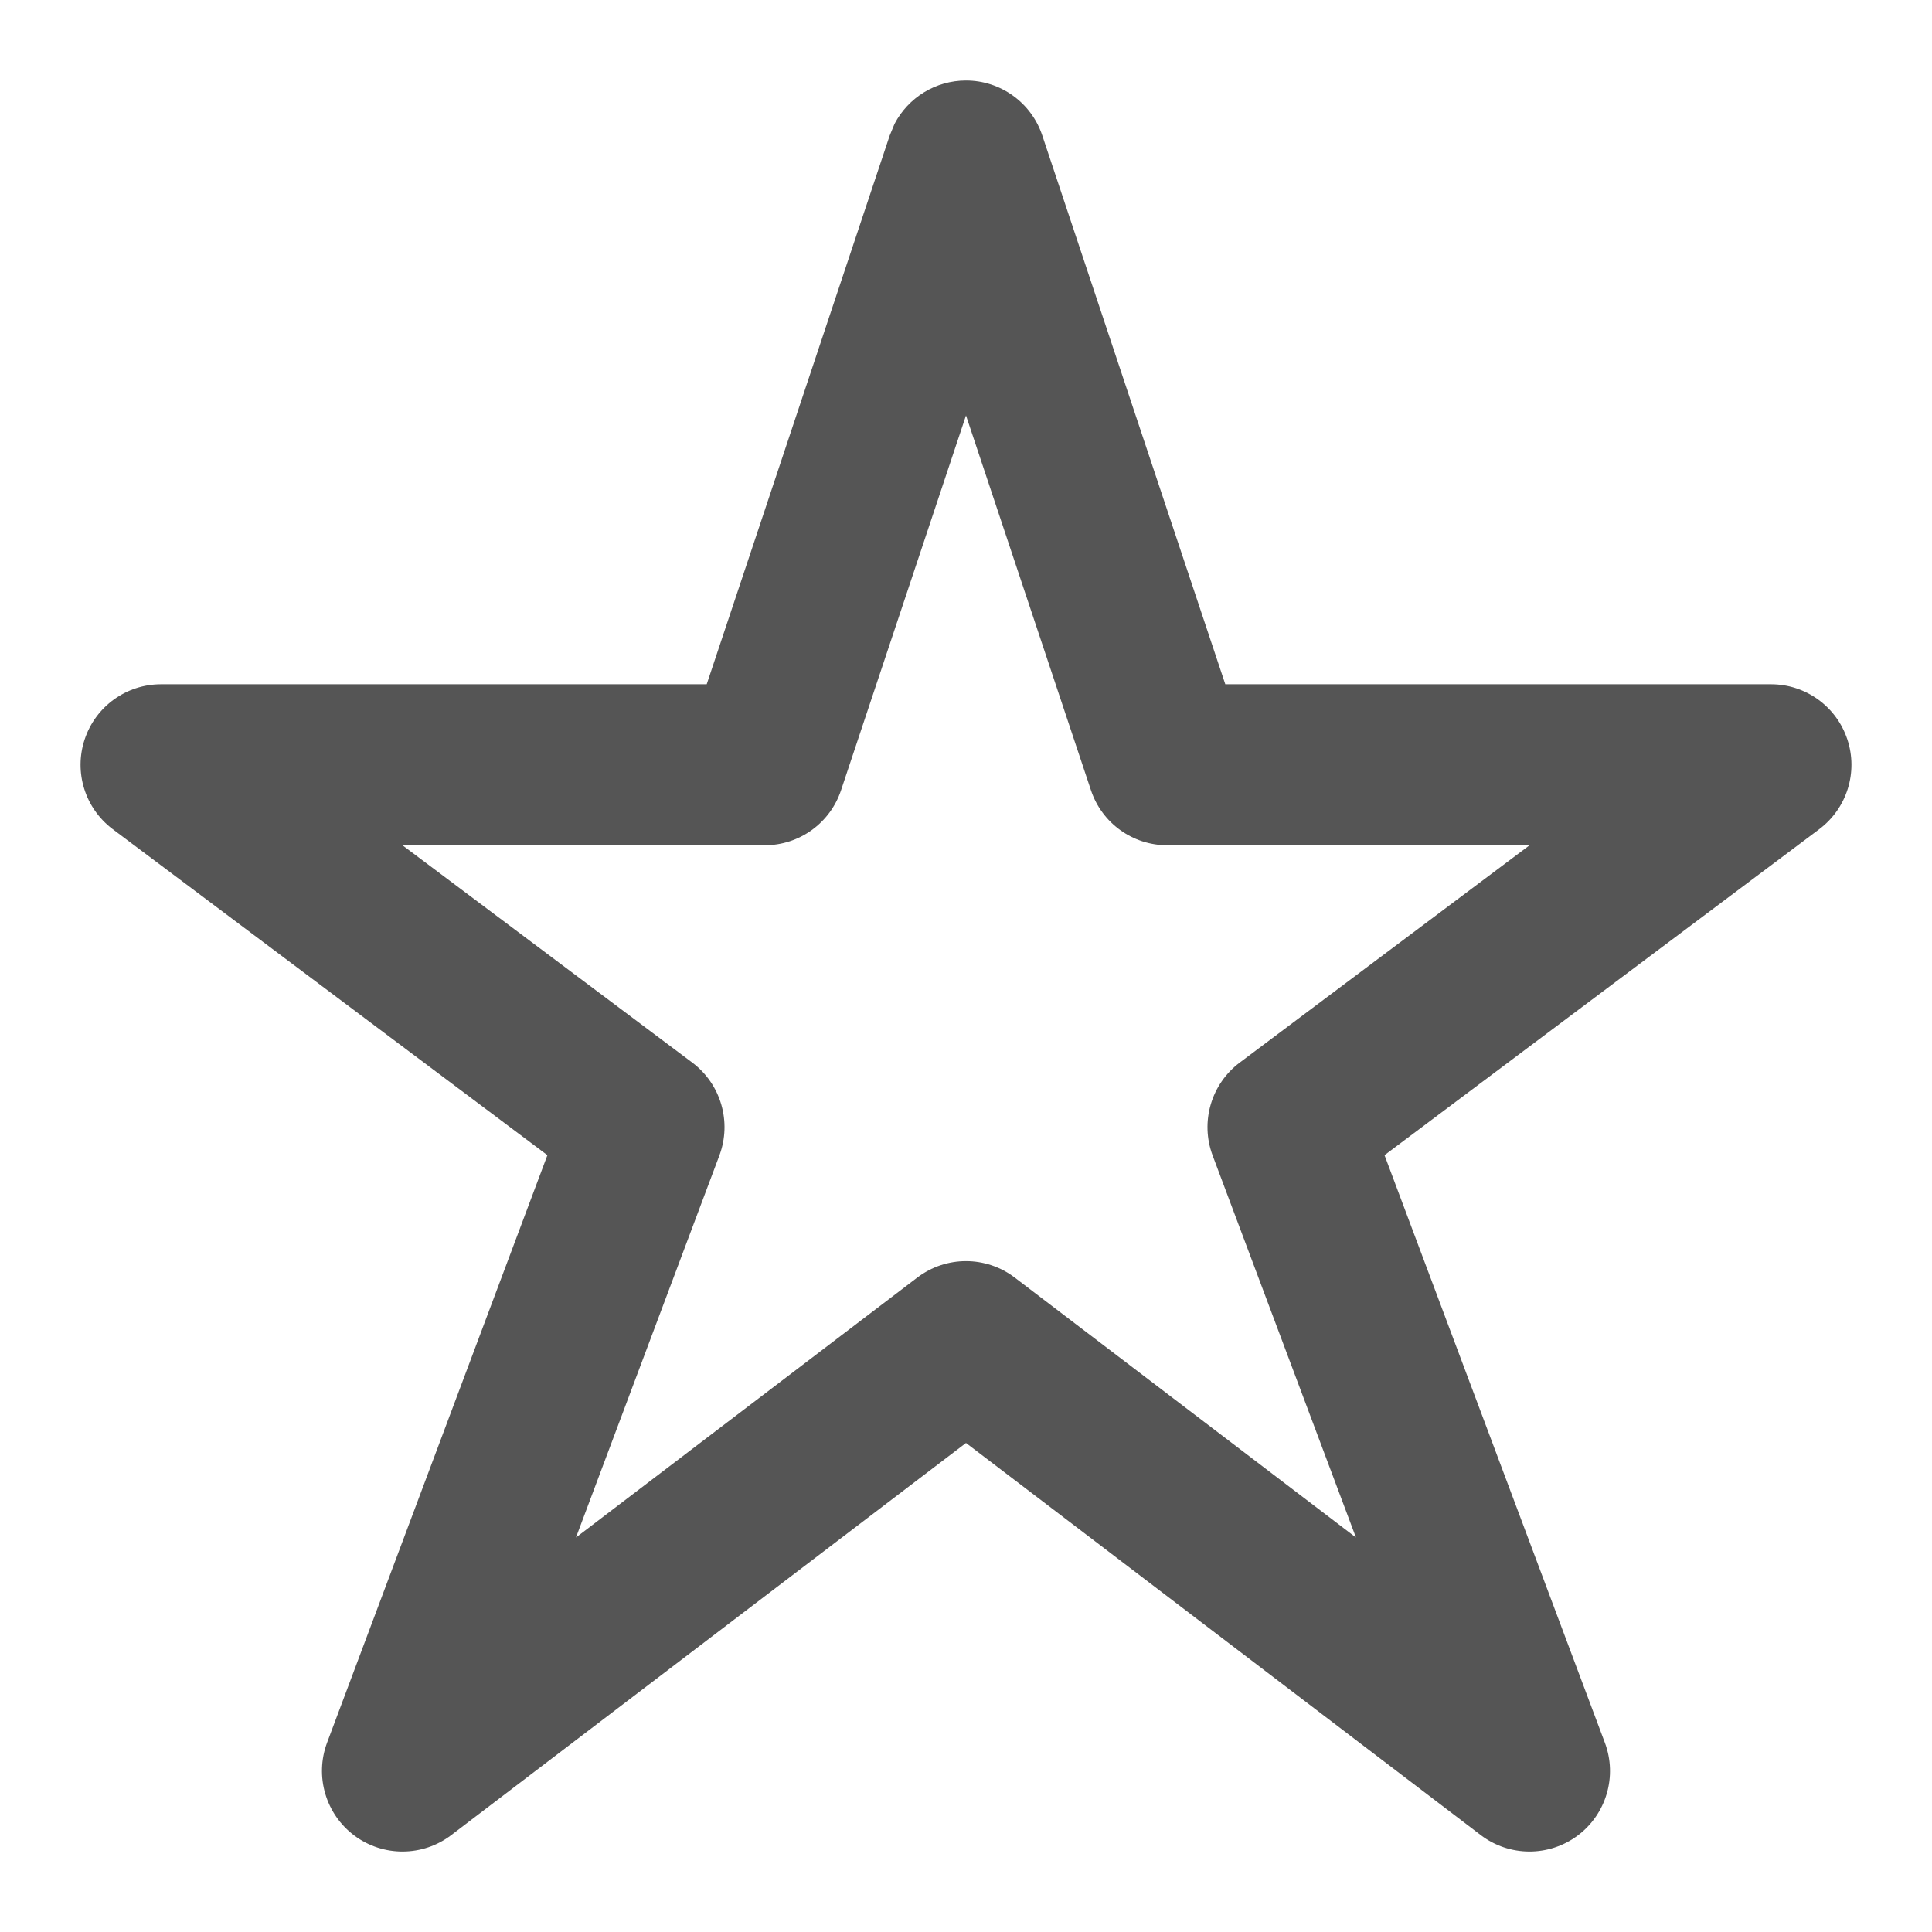 <svg width="24" height="24" viewBox="0 0 24 24" fill="none" xmlns="http://www.w3.org/2000/svg">
<path d="M12 1C12.43 1 12.812 1.275 12.948 1.684L15.221 8.5H22C22.43 8.5 22.812 8.775 22.948 9.184C23.084 9.592 22.944 10.041 22.6 10.3L17.199 14.35L19.936 21.648C20.093 22.066 19.954 22.537 19.597 22.803C19.239 23.069 18.748 23.066 18.394 22.796L12 17.925L5.606 22.796C5.252 23.066 4.761 23.069 4.403 22.803C4.046 22.537 3.907 22.066 4.063 21.648L6.8 14.35L1.4 10.3C1.056 10.041 0.916 9.592 1.052 9.184C1.188 8.775 1.57 8.5 2 8.5H8.779L11.052 1.684L11.113 1.537C11.284 1.211 11.623 1 12 1ZM10.448 9.816C10.312 10.225 9.93 10.5 9.5 10.5H4.999L8.6 13.2C8.955 13.467 9.092 13.936 8.937 14.352L7.155 19.099L11.394 15.871C11.752 15.598 12.248 15.598 12.606 15.871L16.844 19.099L15.063 14.352C14.908 13.936 15.045 13.467 15.4 13.2L19.001 10.5H14.5C14.07 10.5 13.688 10.225 13.552 9.816L12 5.161L10.448 9.816Z" fill="#555555"/>
</svg>
